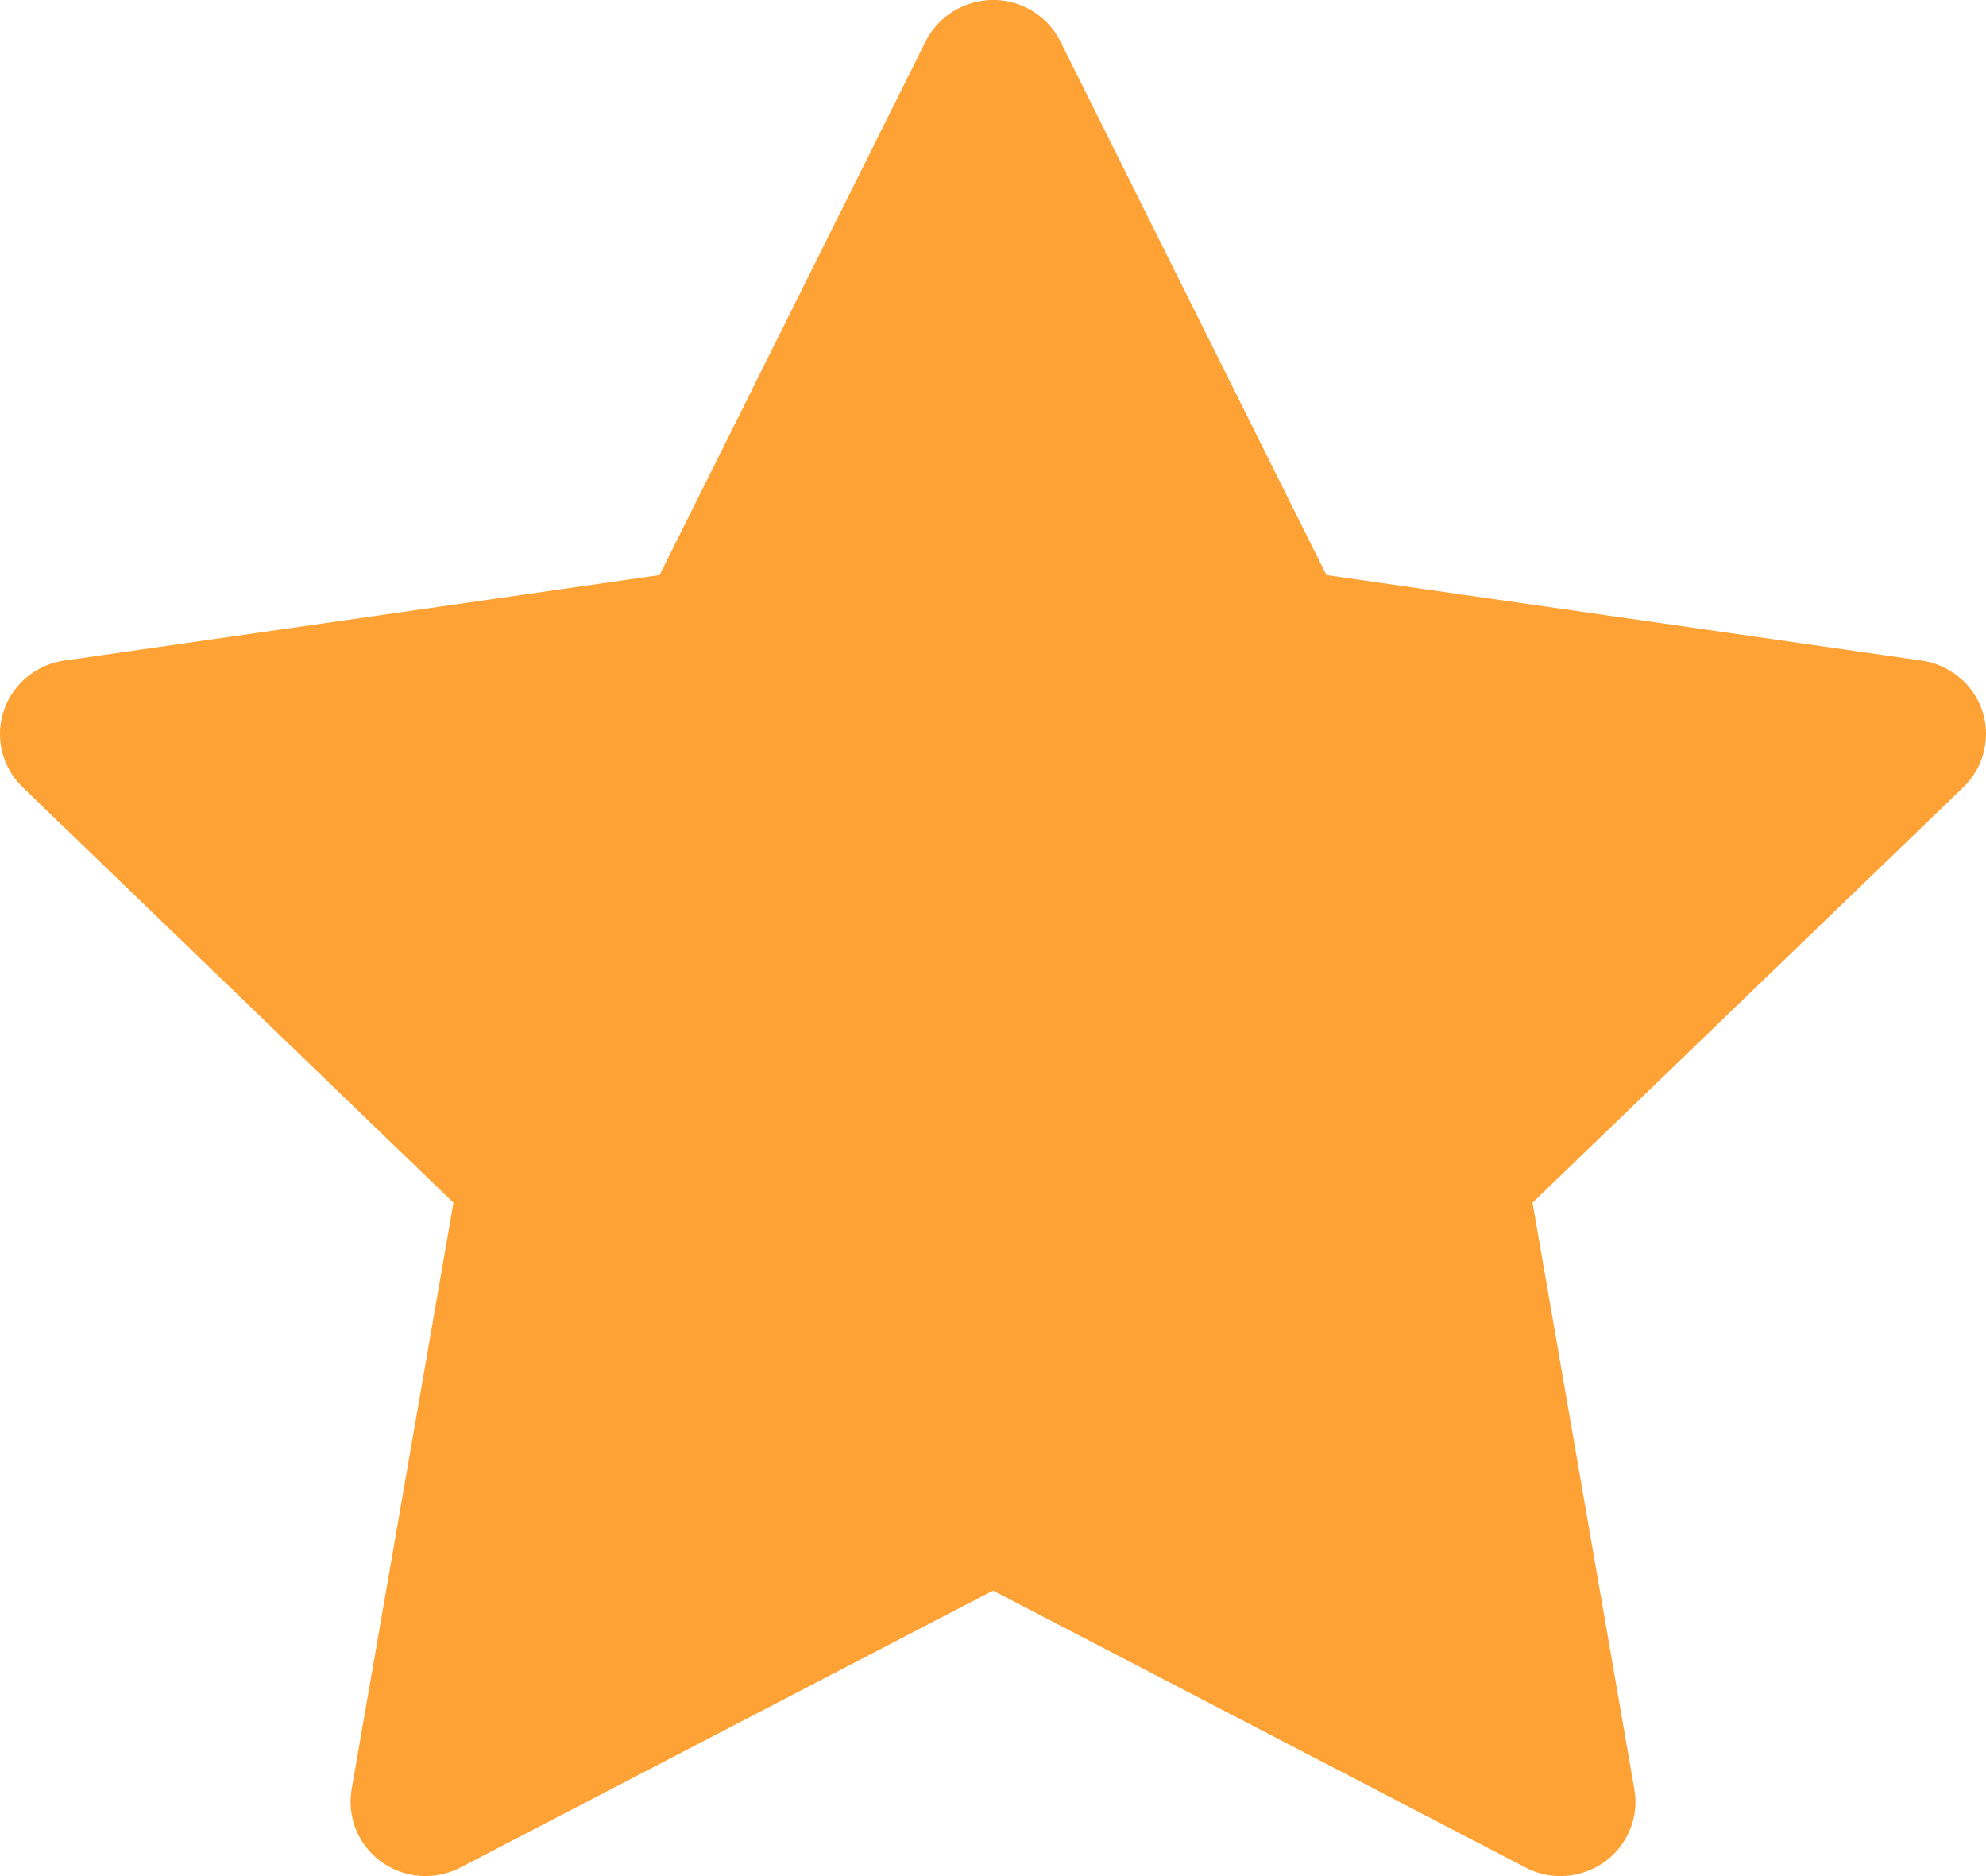 <svg width="18" height="17" viewBox="0 0 18 17" fill="none" xmlns="http://www.w3.org/2000/svg">
<path d="M17.418 5.986L12.022 5.211L9.61 0.374C9.544 0.242 9.436 0.135 9.302 0.069C8.966 -0.095 8.558 0.042 8.39 0.374L5.978 5.211L0.582 5.986C0.433 6.007 0.297 6.077 0.193 6.182C0.067 6.31 -0.002 6.482 5.98176e-05 6.66C0.002 6.839 0.076 7.009 0.206 7.134L4.11 10.898L3.187 16.214C3.166 16.338 3.18 16.465 3.227 16.581C3.275 16.697 3.355 16.798 3.458 16.872C3.56 16.946 3.682 16.989 3.808 16.998C3.935 17.007 4.061 16.981 4.174 16.922L9 14.413L13.826 16.922C13.958 16.992 14.111 17.015 14.258 16.99C14.628 16.927 14.876 16.58 14.813 16.214L13.89 10.898L17.794 7.134C17.901 7.031 17.971 6.896 17.992 6.749C18.049 6.381 17.79 6.041 17.418 5.986V5.986Z" fill="#FFA235"/>
</svg>
